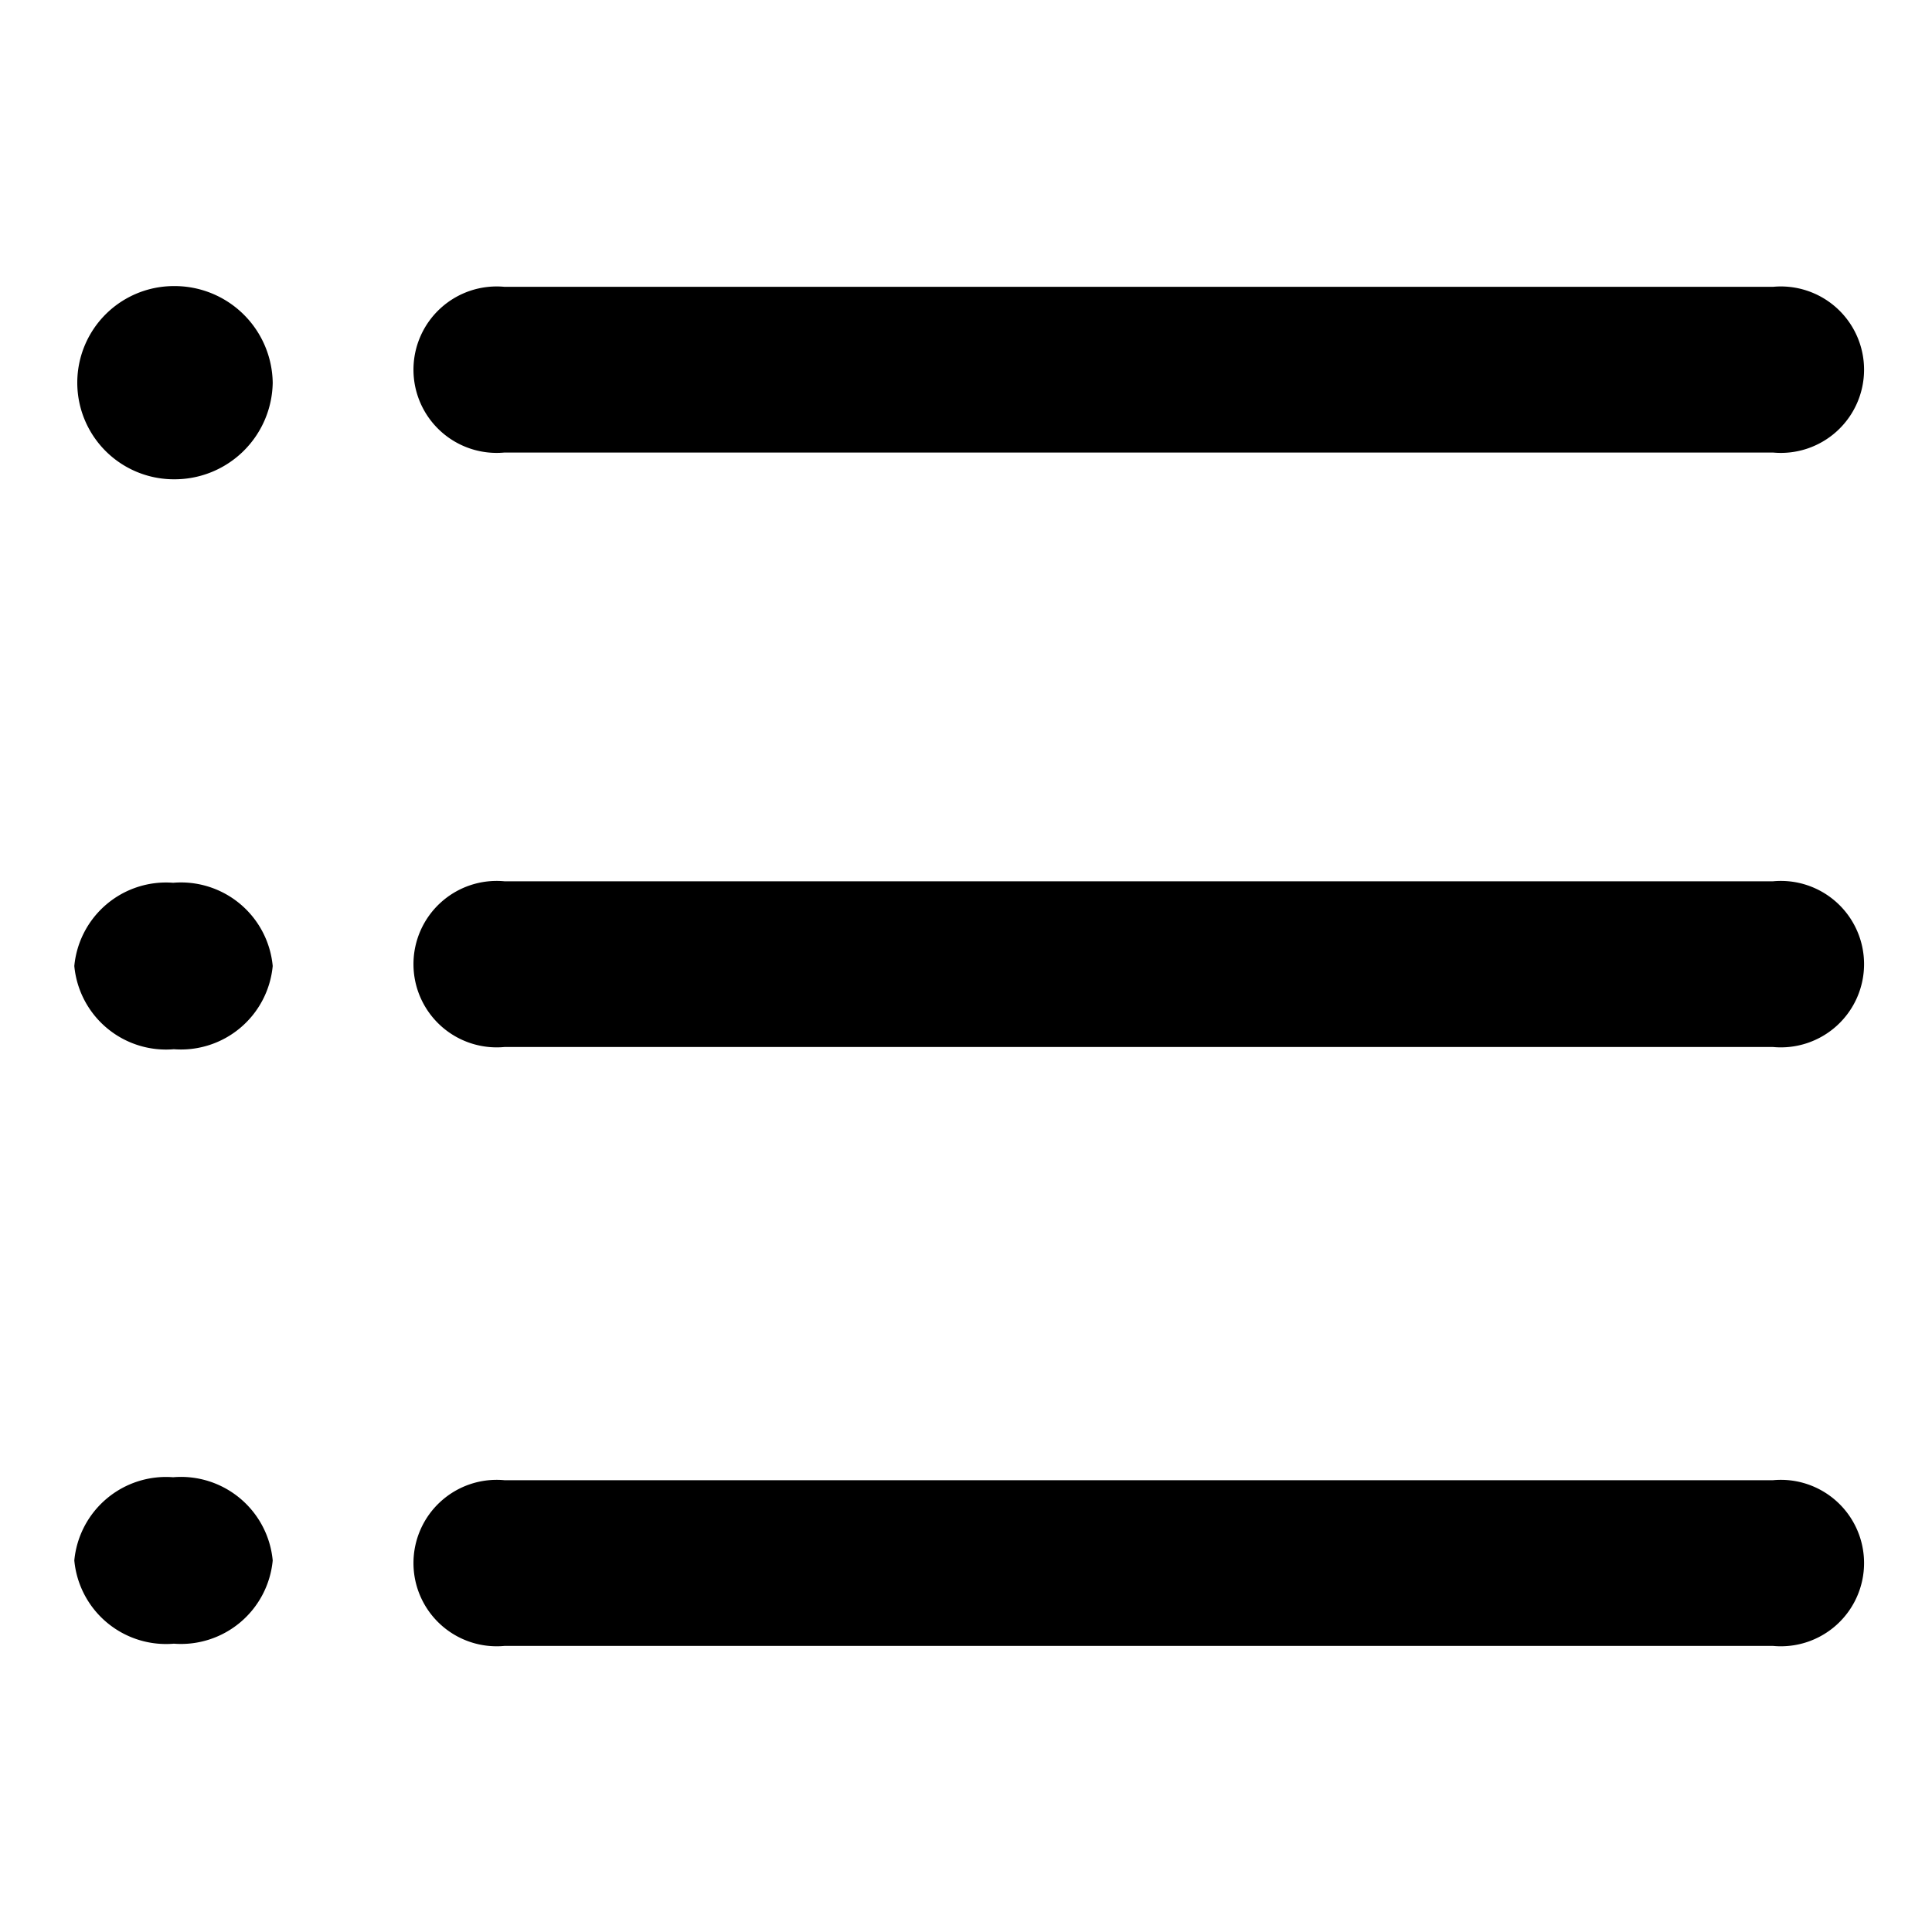 <?xml version="1.0" standalone="no"?><!DOCTYPE svg PUBLIC "-//W3C//DTD SVG 1.1//EN" "http://www.w3.org/Graphics/SVG/1.1/DTD/svg11.dtd"><svg t="1553048850269" class="icon" style="" viewBox="0 0 1024 1024" version="1.1" xmlns="http://www.w3.org/2000/svg" p-id="40753" xmlns:xlink="http://www.w3.org/1999/xlink" width="200" height="200"><defs><style type="text/css"></style></defs><path d="M939.717 872.369H267.422a44.111 44.111 0 1 1 0-87.828h672.295a44.111 44.111 0 1 1 0 87.828zM144.542 827.077a48.837 48.837 0 0 1-52.382 44.111A48.837 48.837 0 0 1 39.385 827.077a48.837 48.837 0 0 1 52.382-44.111A48.837 48.837 0 0 1 144.542 827.077z m795.175-272.148H267.422a44.111 44.111 0 1 1 0-87.828h672.295a44.111 44.111 0 1 1 0 87.828zM144.542 512a48.837 48.837 0 0 1-52.382 44.111A48.837 48.837 0 0 1 39.385 512a48.837 48.837 0 0 1 52.382-44.111A48.837 48.837 0 0 1 144.542 512z m795.175-272.148H267.422a44.111 44.111 0 1 1 0-87.828h672.295a44.111 44.111 0 1 1 0 87.828zM144.542 202.831a51.988 51.988 0 0 1-52.382 51.2 51.2 51.2 0 1 1 0-102.4 51.988 51.988 0 0 1 52.382 51.2z" p-id="40754"></path></svg>
